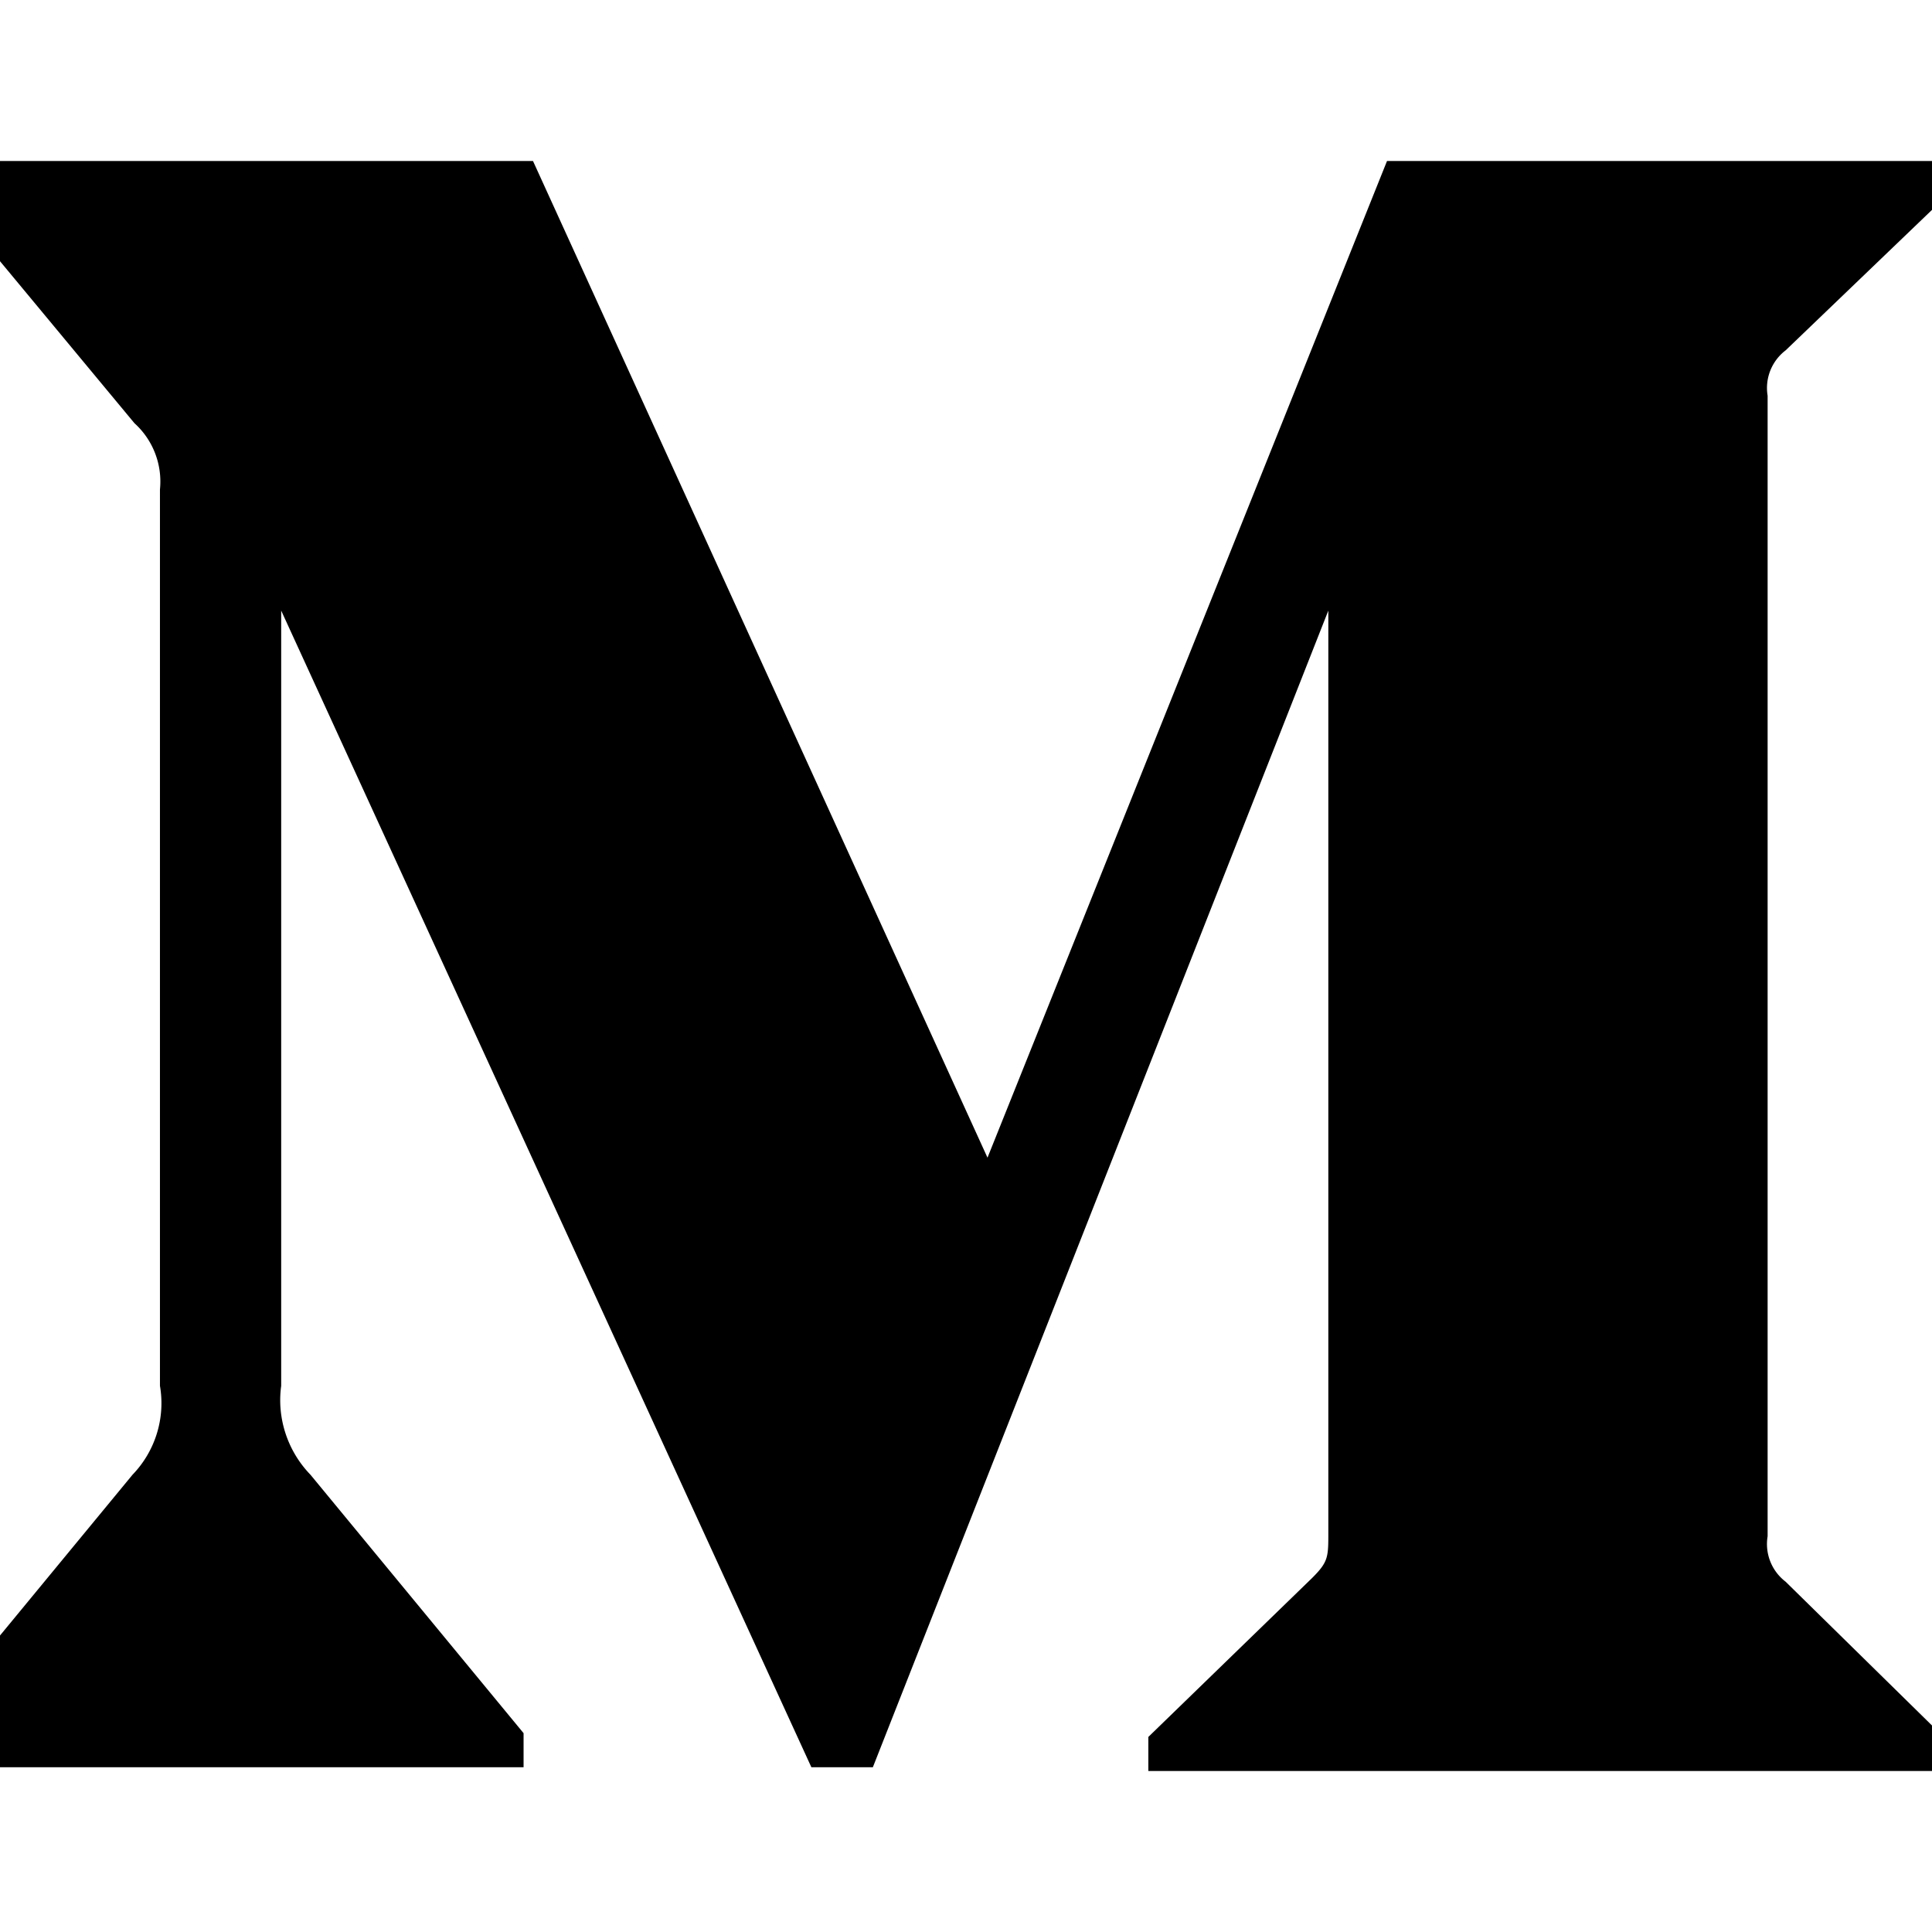 <svg height="24" width="24" viewBox="12 12 24 24" xmlns="http://www.w3.org/2000/svg">
	<path
		d="M13.987 18.08a.976.976 0 0 0-.317-.823l-2.352-2.834V14h7.303l5.646 12.381L29.23 14h6.962v.423l-2.01 1.929a.588.588 0 0 0-.224.564v14.168a.588.588 0 0 0 .223.564l1.964 1.929V34h-9.88v-.423l2.036-1.976c.2-.2.2-.258.2-.564V19.585l-5.658 14.368h-.764l-6.586-14.368v9.63c-.055.404.08.812.364 1.105l2.647 3.21v.423H11v-.423l2.646-3.21c.283-.293.41-.704.341-1.105V18.08z"
	/>
</svg>
